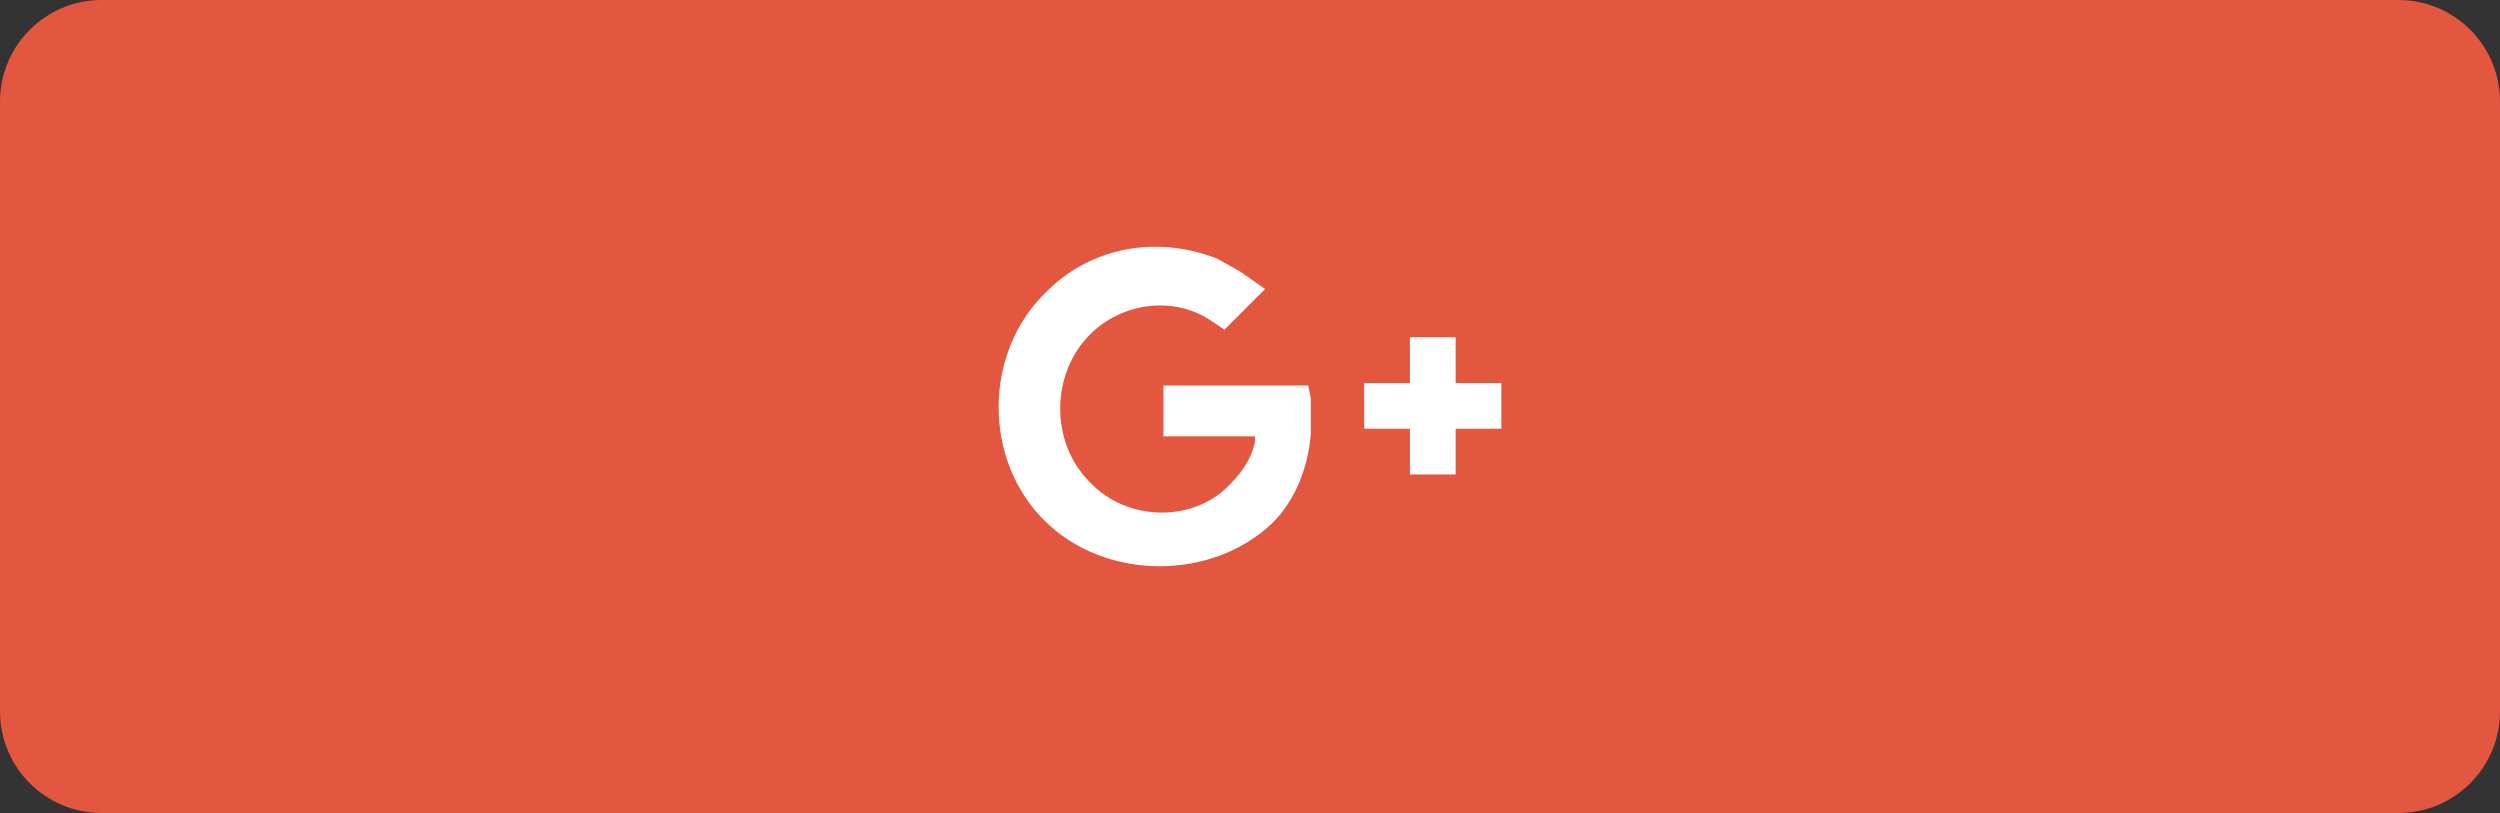 <?xml version="1.0" encoding="utf-8"?>
<!-- Generator: Adobe Illustrator 16.0.0, SVG Export Plug-In . SVG Version: 6.00 Build 0)  -->
<!DOCTYPE svg PUBLIC "-//W3C//DTD SVG 1.1//EN" "http://www.w3.org/Graphics/SVG/1.1/DTD/svg11.dtd">
<svg version="1.1" id="Layer_1" xmlns="http://www.w3.org/2000/svg" xmlns:xlink="http://www.w3.org/1999/xlink" x="0px" y="0px"
	 width="123px" height="40px" viewBox="0 0 123 40" enable-background="new 0 0 123 40" xml:space="preserve">
<rect x="0" y="0" width="123" height="40" fill="#333333" stroke="none"/>
<path class="path" fill="#E3563F" d="M123,35c0,2.762-2.236,5-5,5H5c-2.762,0-5-2.238-5-5V5c0-2.761,2.238-5,5-5h113c2.764,0,5,2.239,5,5V35z"/>
<g>
	<polygon fill="#FFFFFF" points="71.617,16.594 71.617,18.844 73.867,18.844 73.867,21.094 71.617,21.094 71.617,23.344 
		69.367,23.344 69.367,21.094 67.117,21.094 67.117,18.844 69.367,18.844 69.367,16.594 	"/>
	<path fill="#FFFFFF" d="M51.367,25.594c-3-3-3-8.25,0.125-11.25c2.25-2.25,5.5-2.75,8.375-1.625l1.125,0.625l1.25,0.875l-2,2
		l-0.75-0.5c-1.75-1.125-4.25-0.875-5.875,0.75c-1.875,1.875-2,5.25,0,7.25c1.875,2,5.25,2,7,0c0.5-0.5,1.001-1.25,1.126-2v-0.25
		h-4.501v-2.5h7.125l0.125,0.625v1.75c-0.125,1.625-0.75,3.25-1.875,4.375C59.617,28.594,54.367,28.594,51.367,25.594z"/>
</g>
</svg>
